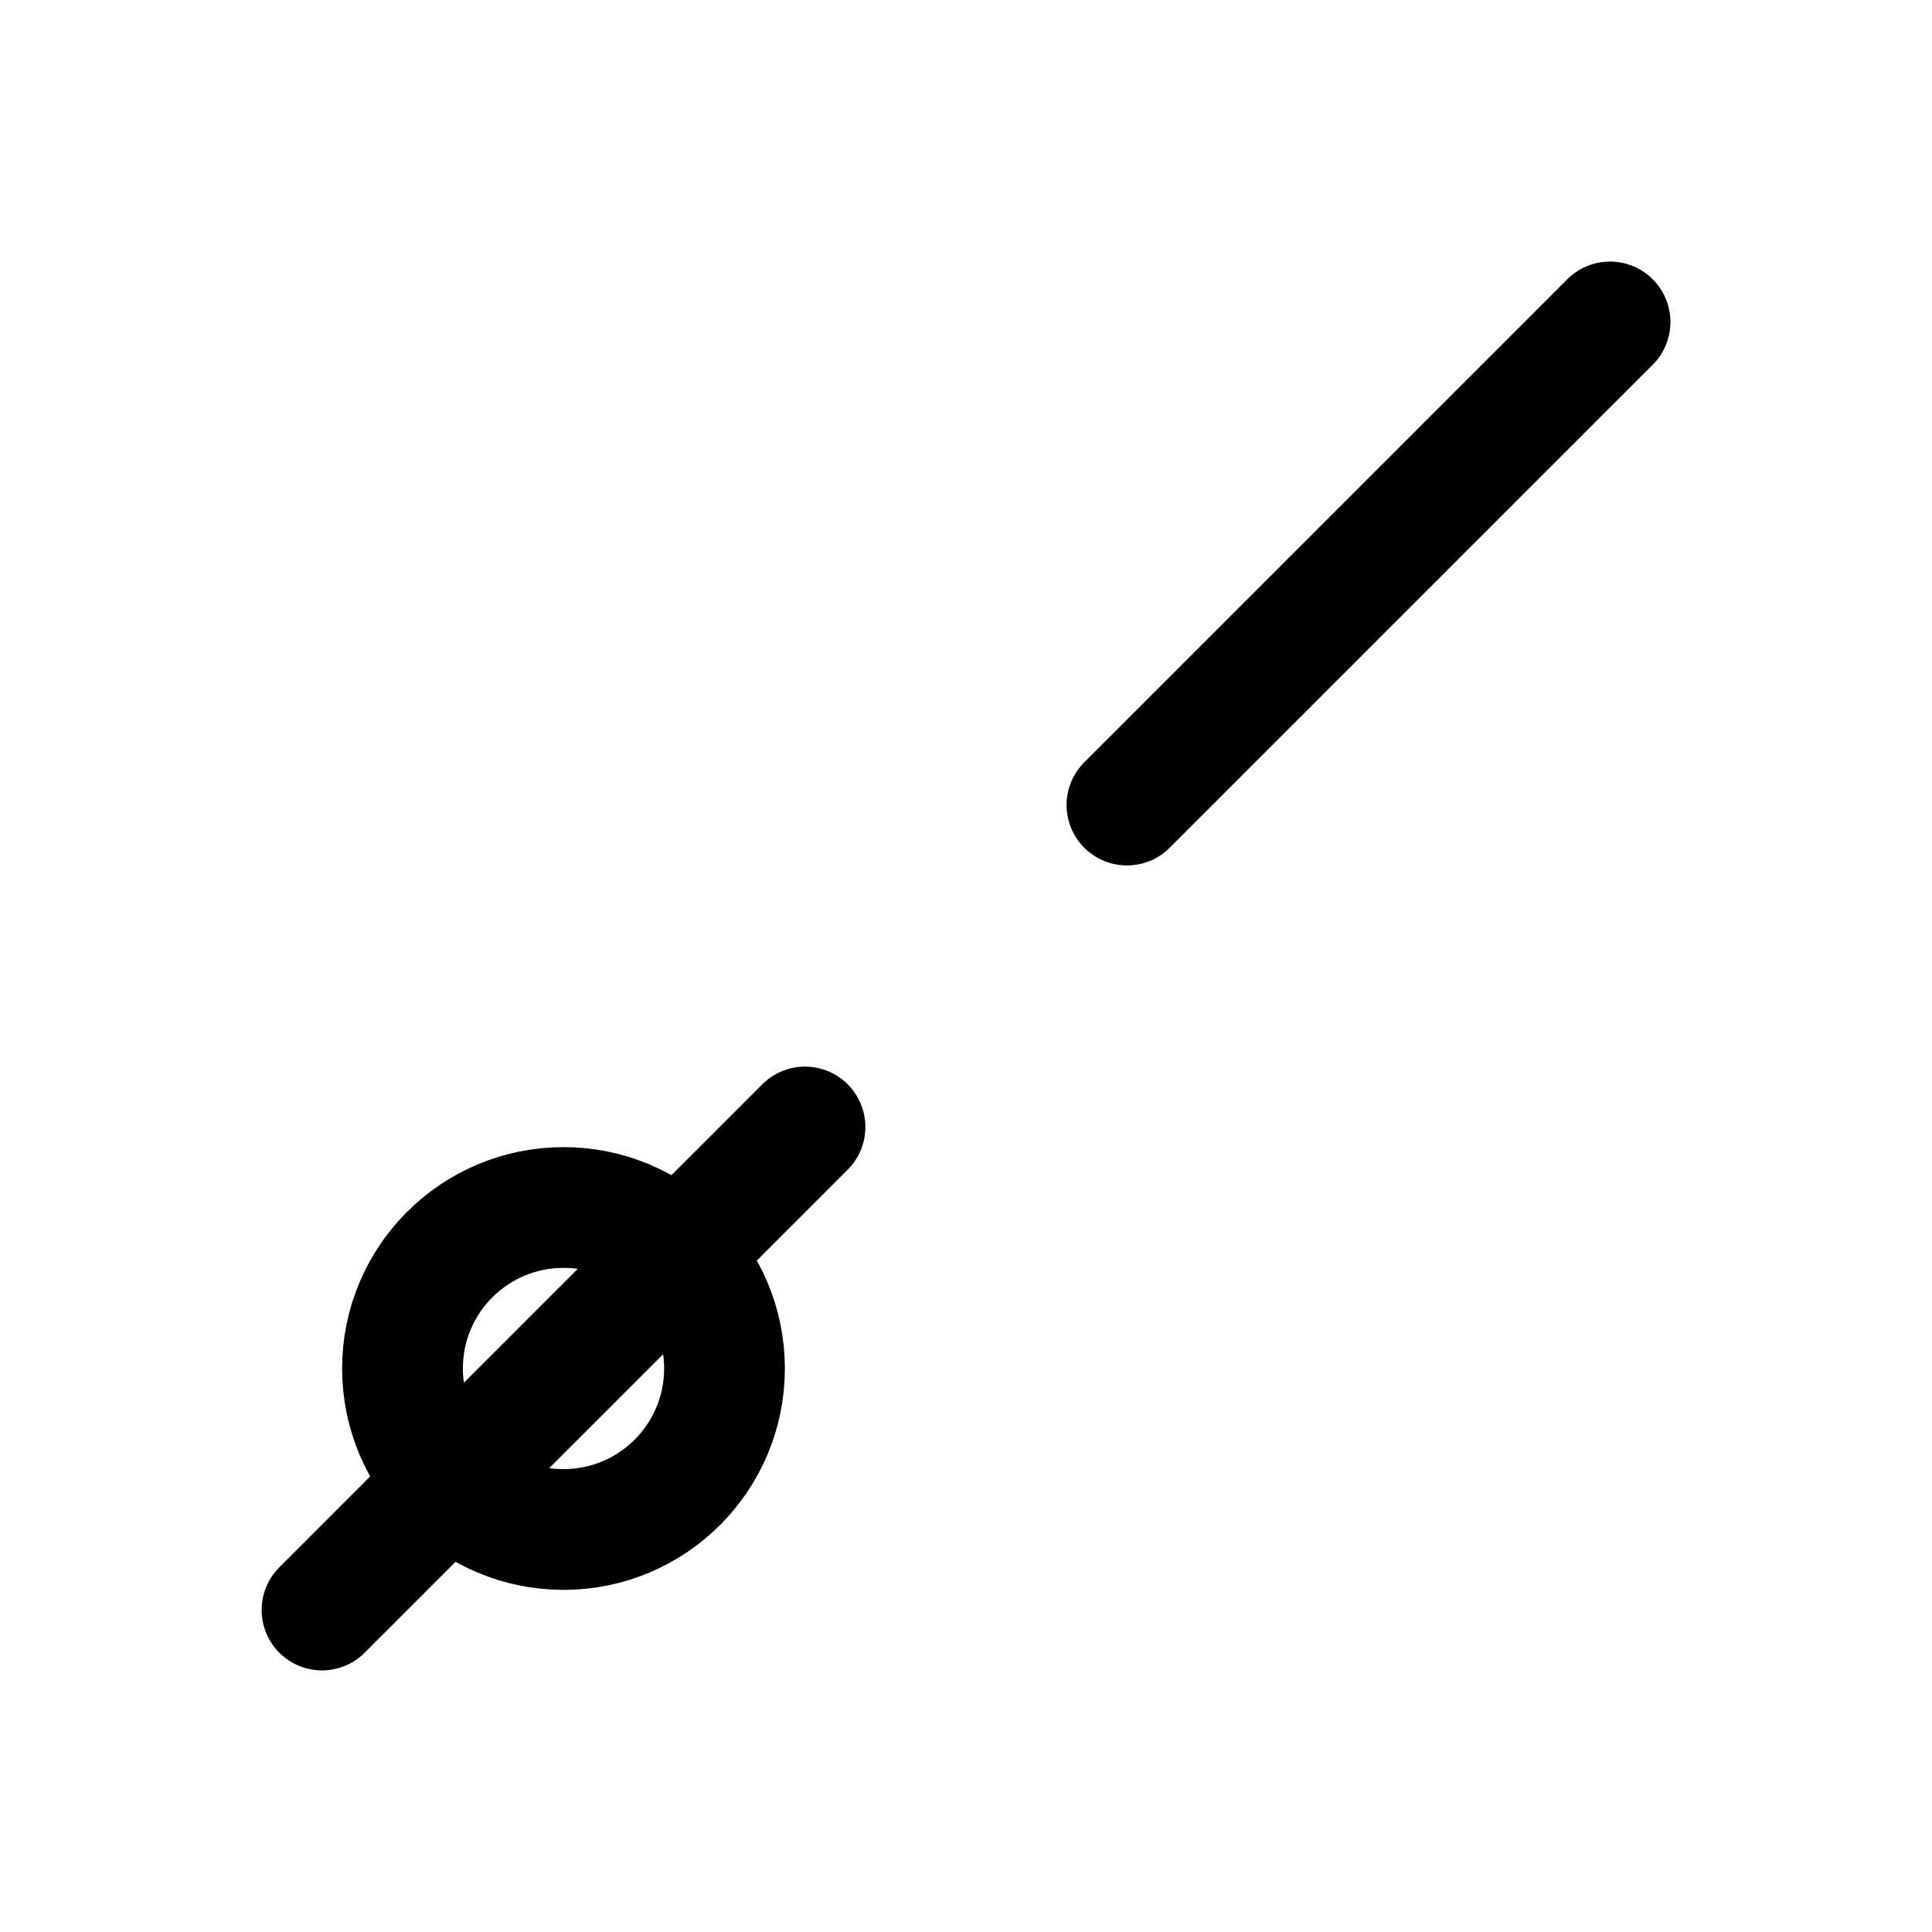 <svg xmlns="http://www.w3.org/2000/svg" viewBox="0 0 24 24" fill="none" stroke="currentColor" stroke-width="1.5">
  <path d="M4 20l6-6" stroke-linecap="round" stroke-linejoin="round" />
  <path d="M20 4l-6 6" stroke-linecap="round" stroke-linejoin="round" />
  <path d="M14 10l6-6" stroke-linecap="round" stroke-linejoin="round" opacity="0.4" />
  <circle cx="7" cy="17" r="2" />
</svg>